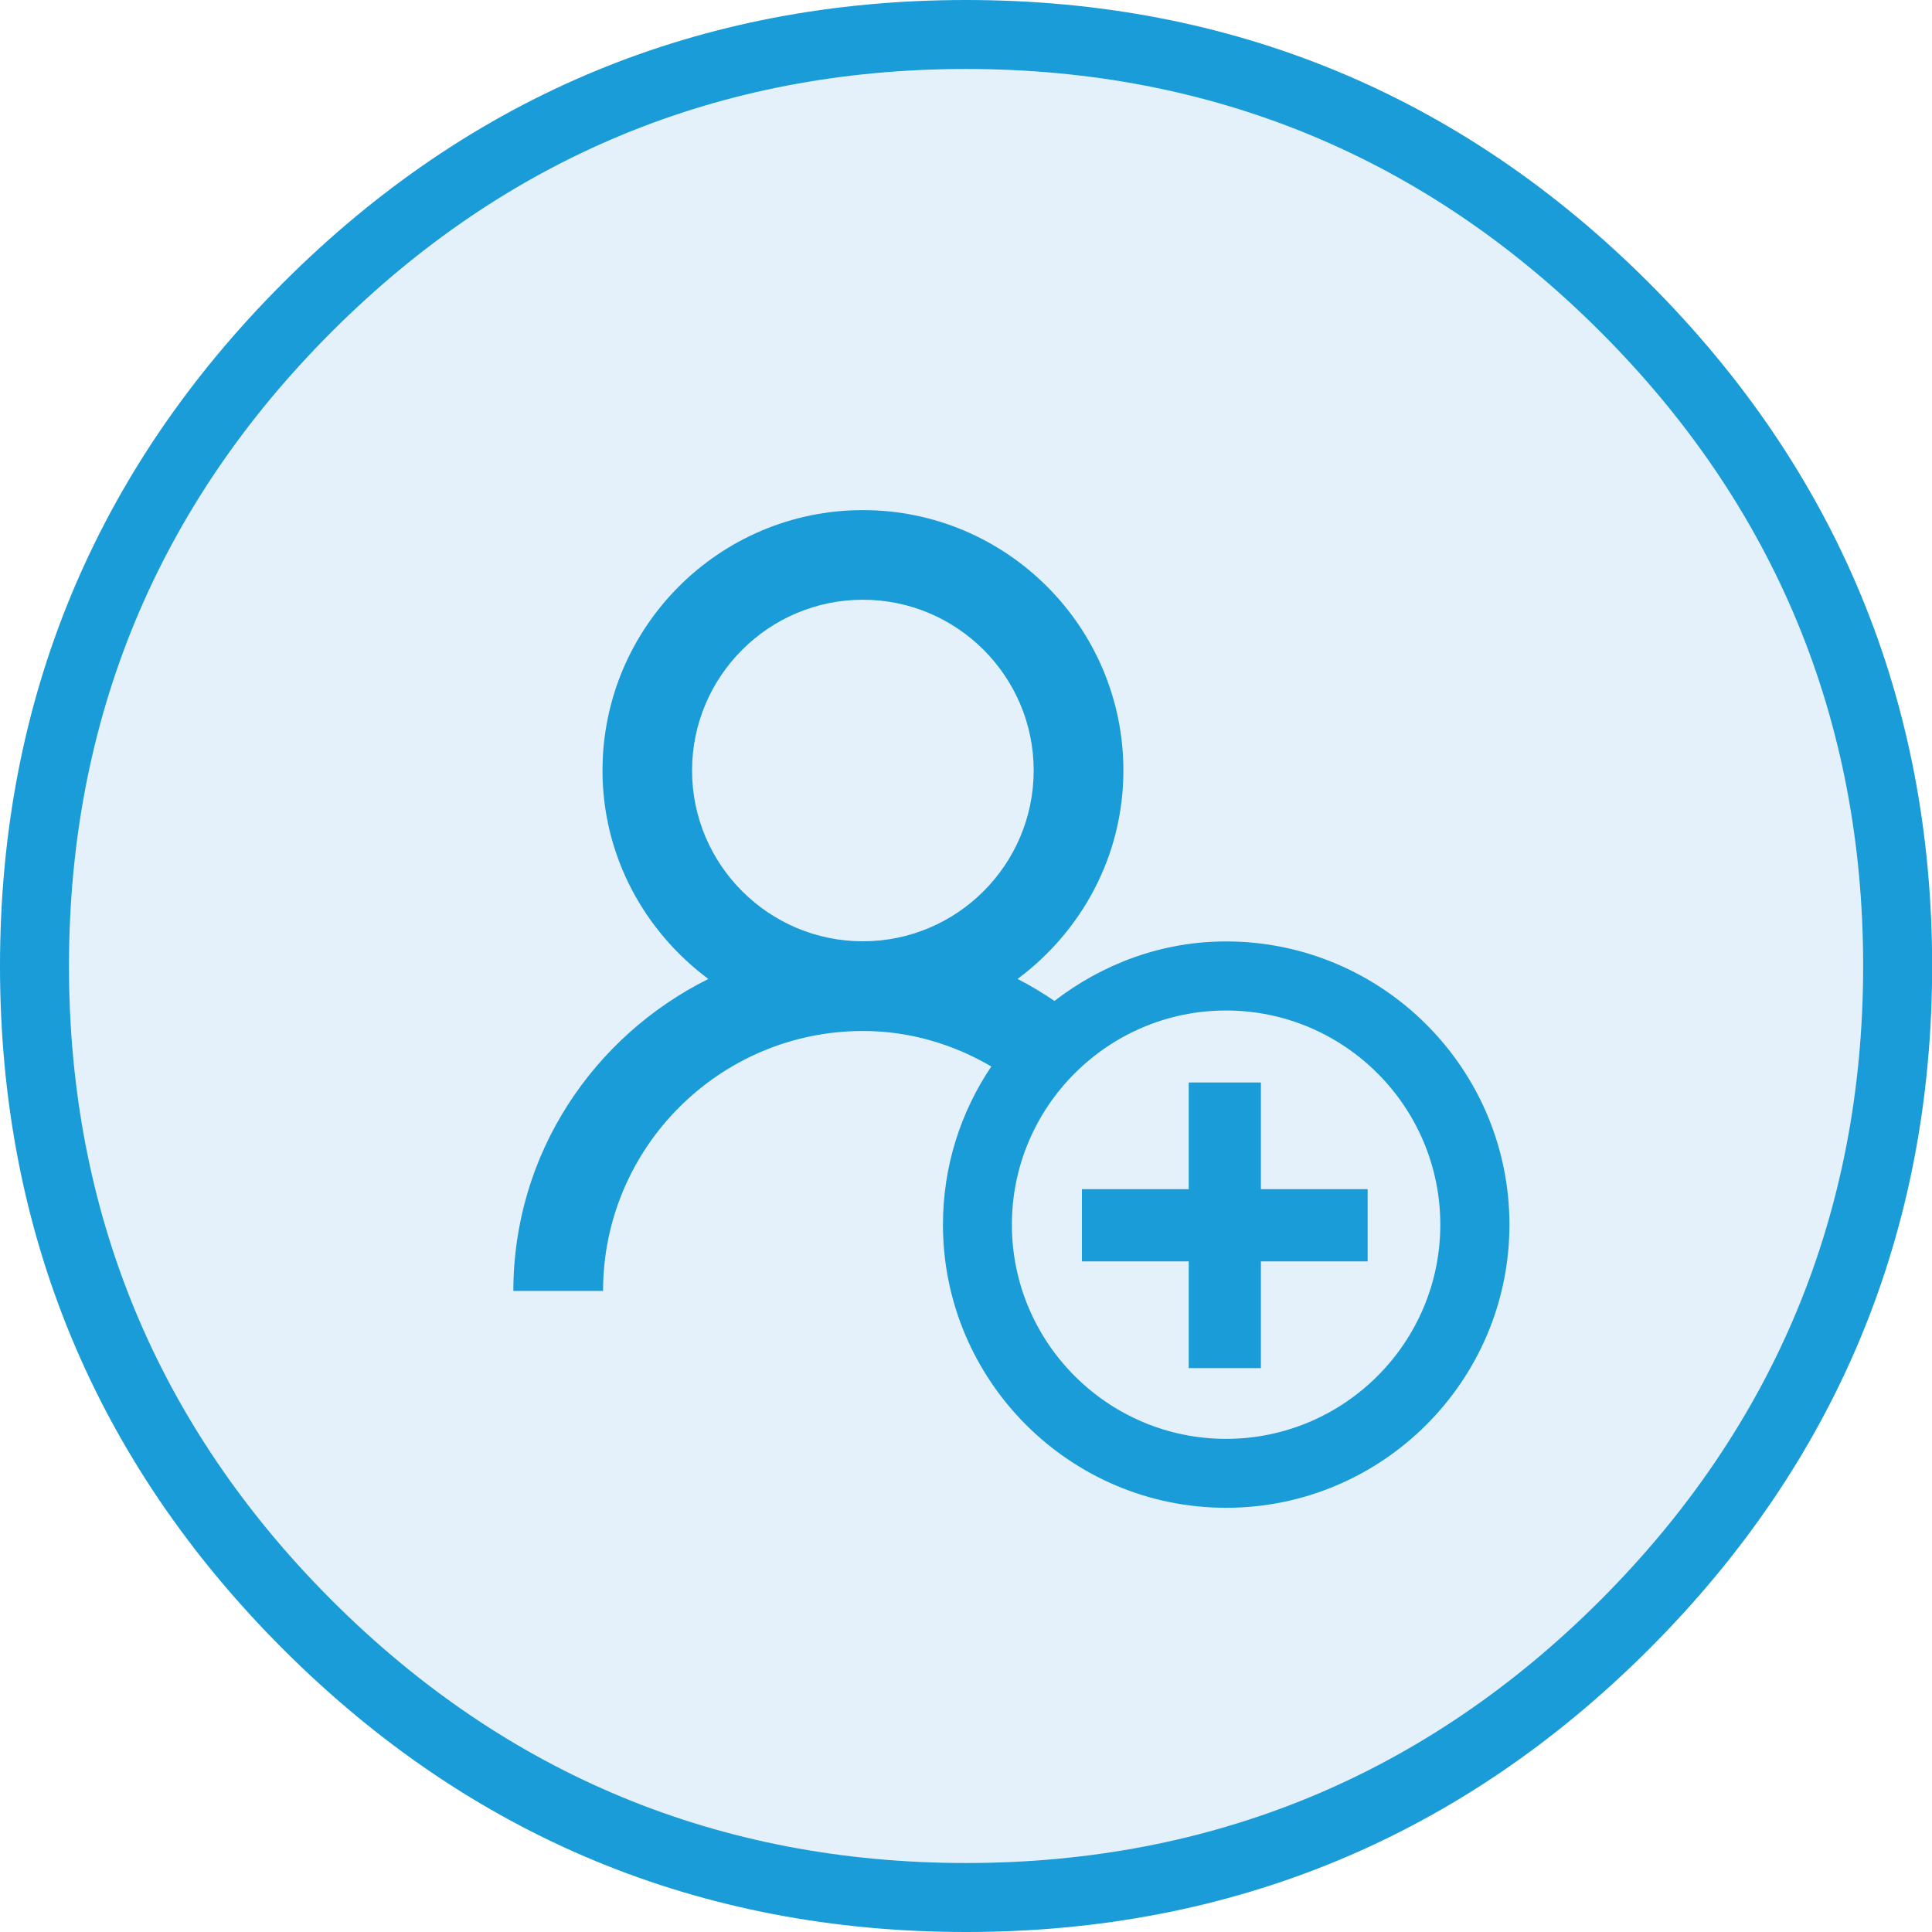 <?xml version="1.0" encoding="utf-8"?>
<!-- Generator: Adobe Illustrator 16.0.0, SVG Export Plug-In . SVG Version: 6.00 Build 0)  -->
<!DOCTYPE svg PUBLIC "-//W3C//DTD SVG 1.1//EN" "http://www.w3.org/Graphics/SVG/1.1/DTD/svg11.dtd">
<svg version="1.1" id="Layer_1" xmlns="http://www.w3.org/2000/svg" xmlns:xlink="http://www.w3.org/1999/xlink" x="0px" y="0px"
	 width="28px" height="28px" viewBox="0 0 28 28" enable-background="new 0 0 28 28" xml:space="preserve">
<g>
	<path opacity="0.251" fill="#95C8EC" d="M27.002,14c0,3.59-1.27,6.654-3.809,9.192C20.655,25.731,17.591,27,14,27
		c-3.59,0-6.654-1.269-9.192-3.808C2.27,20.654,1,17.59,1,14s1.27-6.654,3.808-9.192C7.346,2.269,10.41,1,14,1
		c3.591,0,6.655,1.269,9.193,3.808C25.732,7.346,27.002,10.41,27.002,14z"/>
	<path fill="#1A9CD8" d="M14,28c-3.849,0-7.179-1.379-9.899-4.101C1.38,21.179,0,17.848,0,14s1.38-7.179,4.101-9.899
		C6.821,1.379,10.151,0,14,0s7.18,1.379,9.9,4.101c2.721,2.721,4.102,6.052,4.102,9.899s-1.381,7.179-4.102,9.899
		C21.18,26.621,17.849,28,14,28z M14,1c-3.573,0-6.666,1.281-9.192,3.808C2.281,7.334,1,10.427,1,14s1.281,6.666,3.808,9.192
		C7.334,25.719,10.427,27,14,27s6.667-1.281,9.193-3.808c2.527-2.527,3.809-5.619,3.809-9.192s-1.281-6.666-3.809-9.192
		C20.667,2.281,17.573,1,14,1z"/>
	<g>
		<polygon fill="#1A9CD8" points="18.274,15.688 17.228,15.688 17.228,17.234 15.68,17.234 15.68,18.281 17.228,18.281 
			17.228,19.828 18.274,19.828 18.274,18.281 19.821,18.281 19.821,17.234 18.274,17.234 		"/>
		<path fill="#1A9CD8" d="M17.769,13.644c-0.939,0-1.795,0.33-2.487,0.862c-0.172-0.116-0.35-0.225-0.535-0.318
			c0.926-0.689,1.534-1.781,1.534-3.021c0-2.081-1.694-3.774-3.774-3.774c-2.082,0-3.775,1.693-3.775,3.774
			c0,1.24,0.609,2.332,1.534,3.021c-1.667,0.83-2.826,2.535-2.826,4.521h1.3c0-2.077,1.69-3.767,3.768-3.767
			c0.681,0,1.311,0.194,1.859,0.514c-0.442,0.655-0.701,1.444-0.701,2.292c0,2.263,1.84,4.104,4.104,4.104
			c2.264,0,4.106-1.841,4.106-4.104S20.032,13.644,17.769,13.644z M12.506,13.642c-1.365,0-2.476-1.11-2.476-2.475
			c0-1.364,1.11-2.475,2.476-2.475c1.364,0,2.475,1.11,2.475,2.475C14.98,12.532,13.87,13.642,12.506,13.642z M17.769,20.853
			c-1.711,0-3.104-1.393-3.104-3.104c0-1.711,1.394-3.104,3.104-3.104c1.713,0,3.105,1.393,3.105,3.104
			C20.874,19.46,19.481,20.853,17.769,20.853z"/>
	</g>
</g>
</svg>
